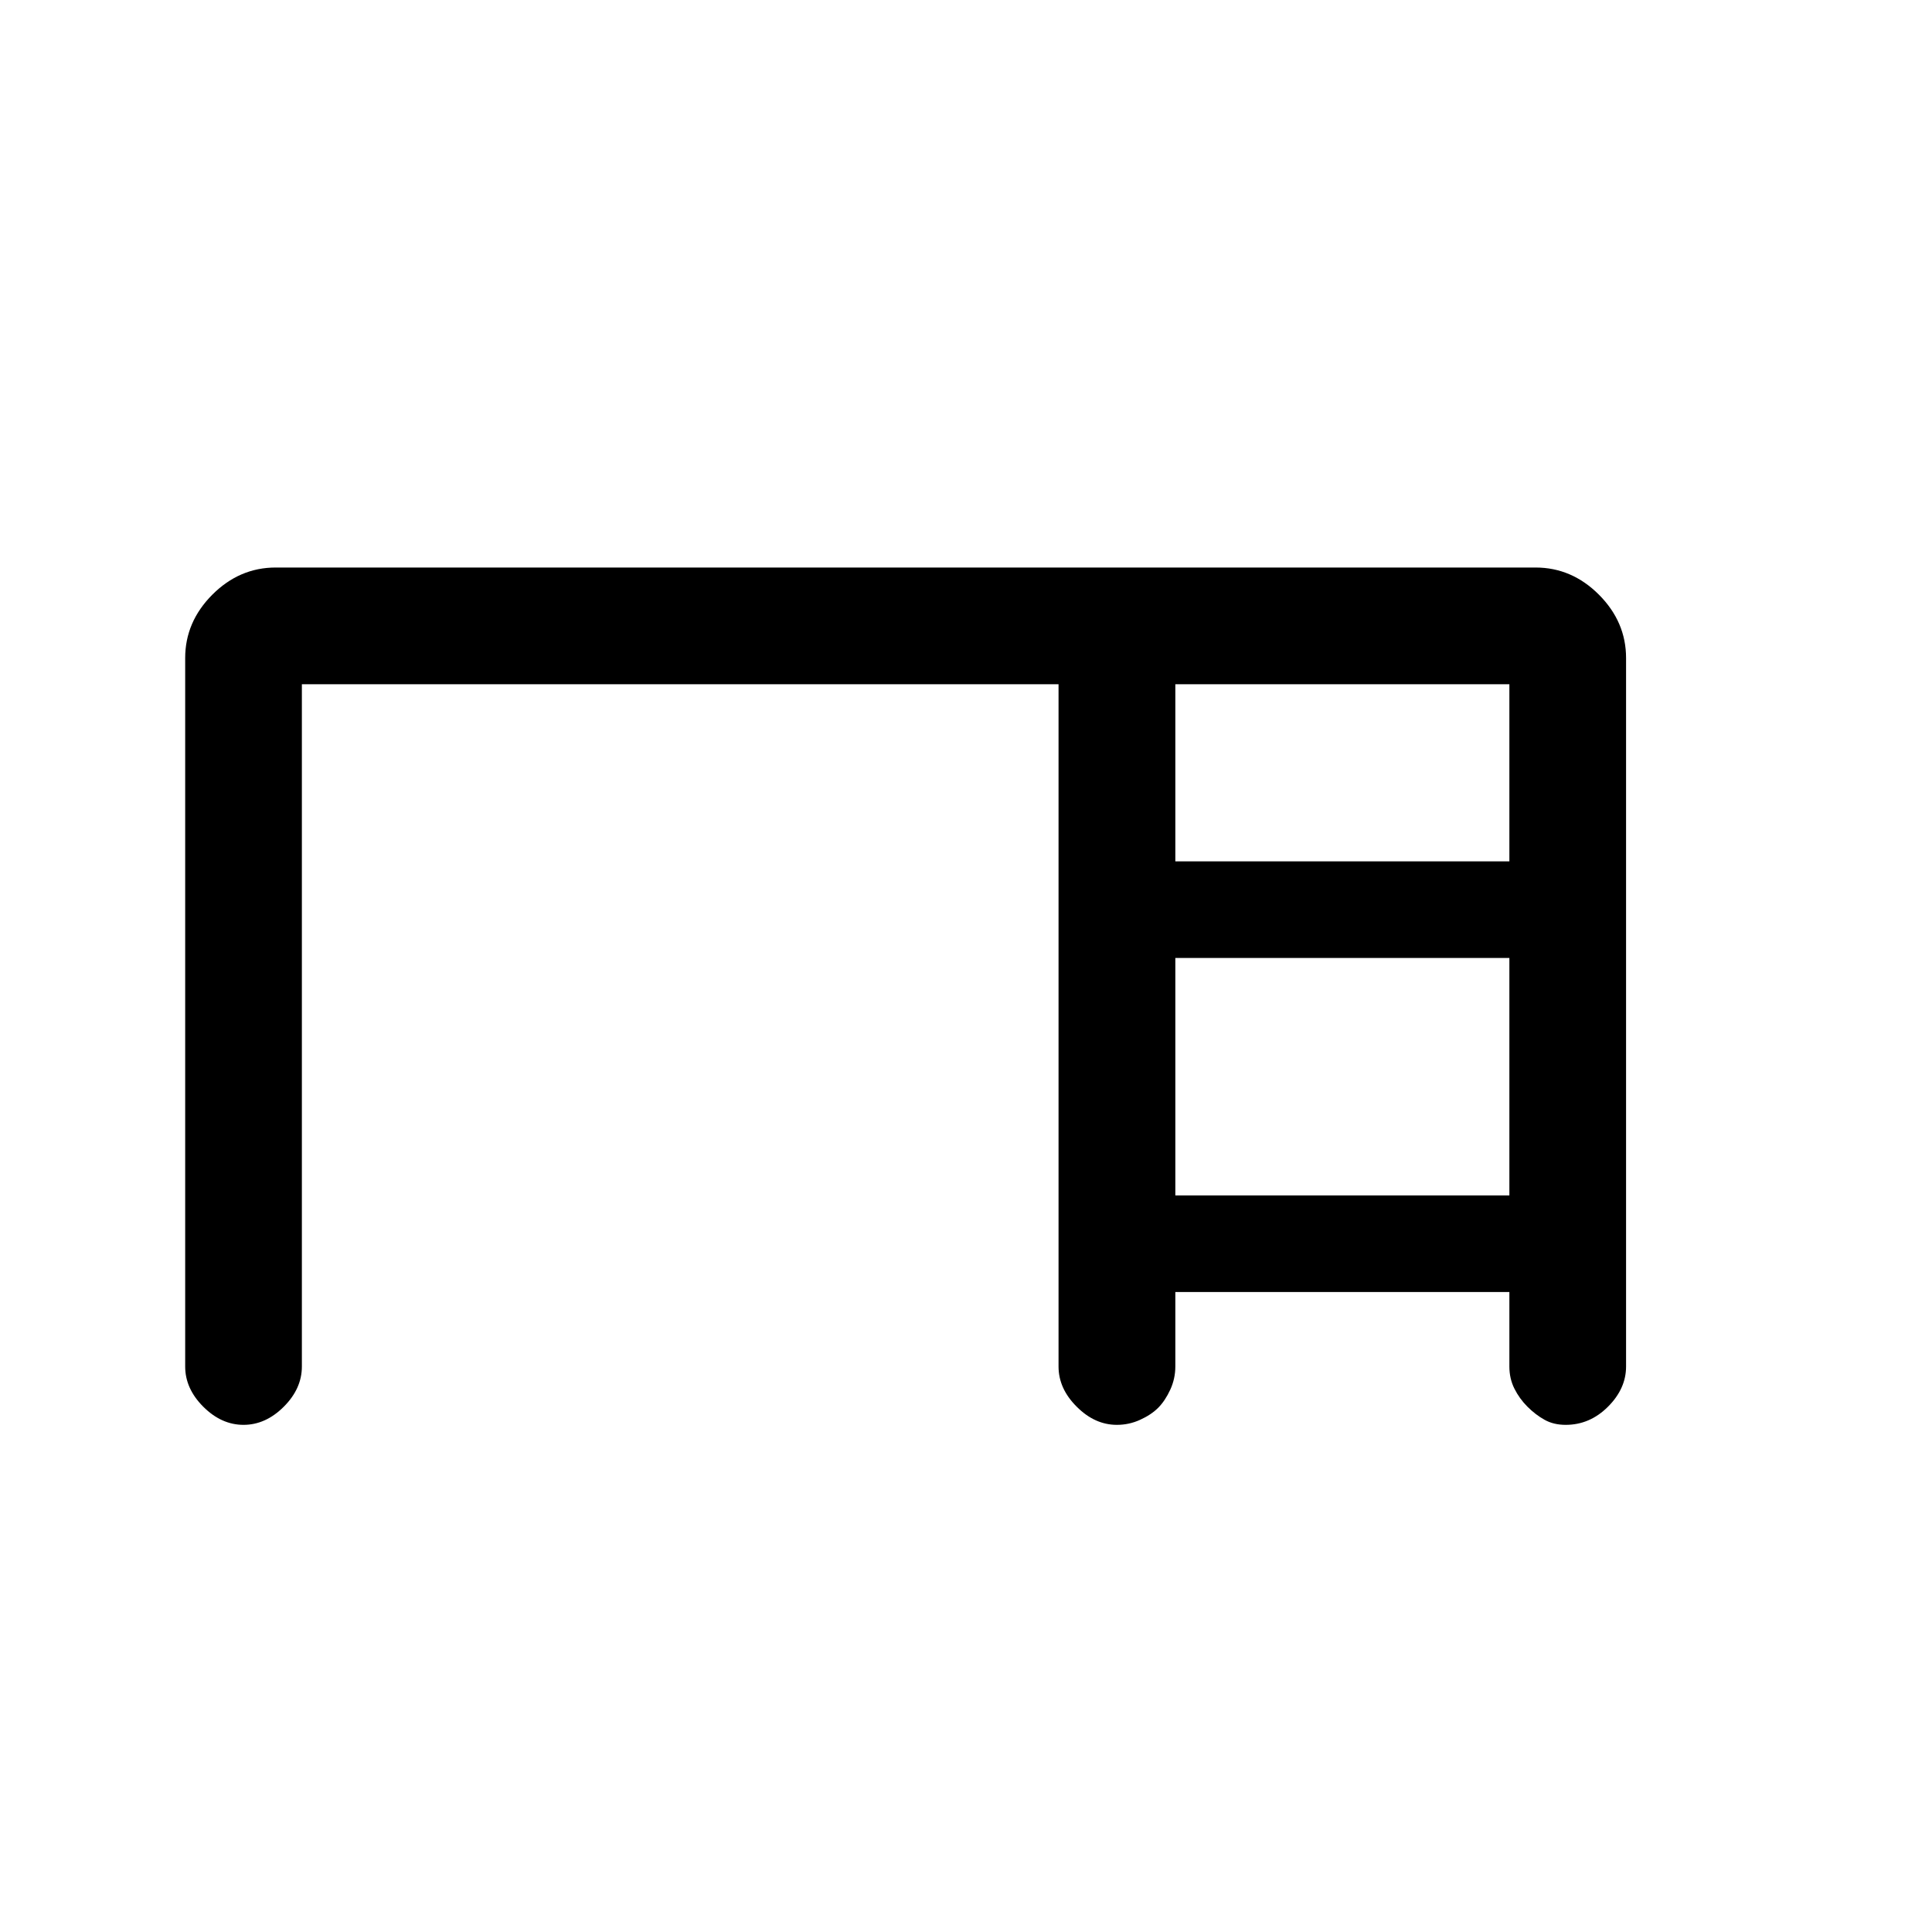 <svg xmlns="http://www.w3.org/2000/svg" height="20" width="20"><path d="M1.917 14.146V6.812Q1.917 6.438 2.198 6.156Q2.479 5.875 2.854 5.875H15.896Q16.271 5.875 16.552 6.156Q16.833 6.438 16.833 6.812V14.146Q16.833 14.375 16.646 14.562Q16.458 14.75 16.208 14.75Q16.083 14.75 15.99 14.698Q15.896 14.646 15.812 14.562Q15.729 14.479 15.677 14.375Q15.625 14.271 15.625 14.146V13.375H12.167V14.146Q12.167 14.271 12.115 14.385Q12.062 14.5 11.99 14.573Q11.917 14.646 11.802 14.698Q11.688 14.75 11.562 14.75Q11.333 14.75 11.146 14.562Q10.958 14.375 10.958 14.146V7.083H3.125V14.146Q3.125 14.375 2.938 14.562Q2.75 14.75 2.521 14.75Q2.292 14.75 2.104 14.562Q1.917 14.375 1.917 14.146ZM12.167 8.917H15.625V7.083H12.167ZM12.167 12.375H15.625V9.917H12.167Z"/></svg>